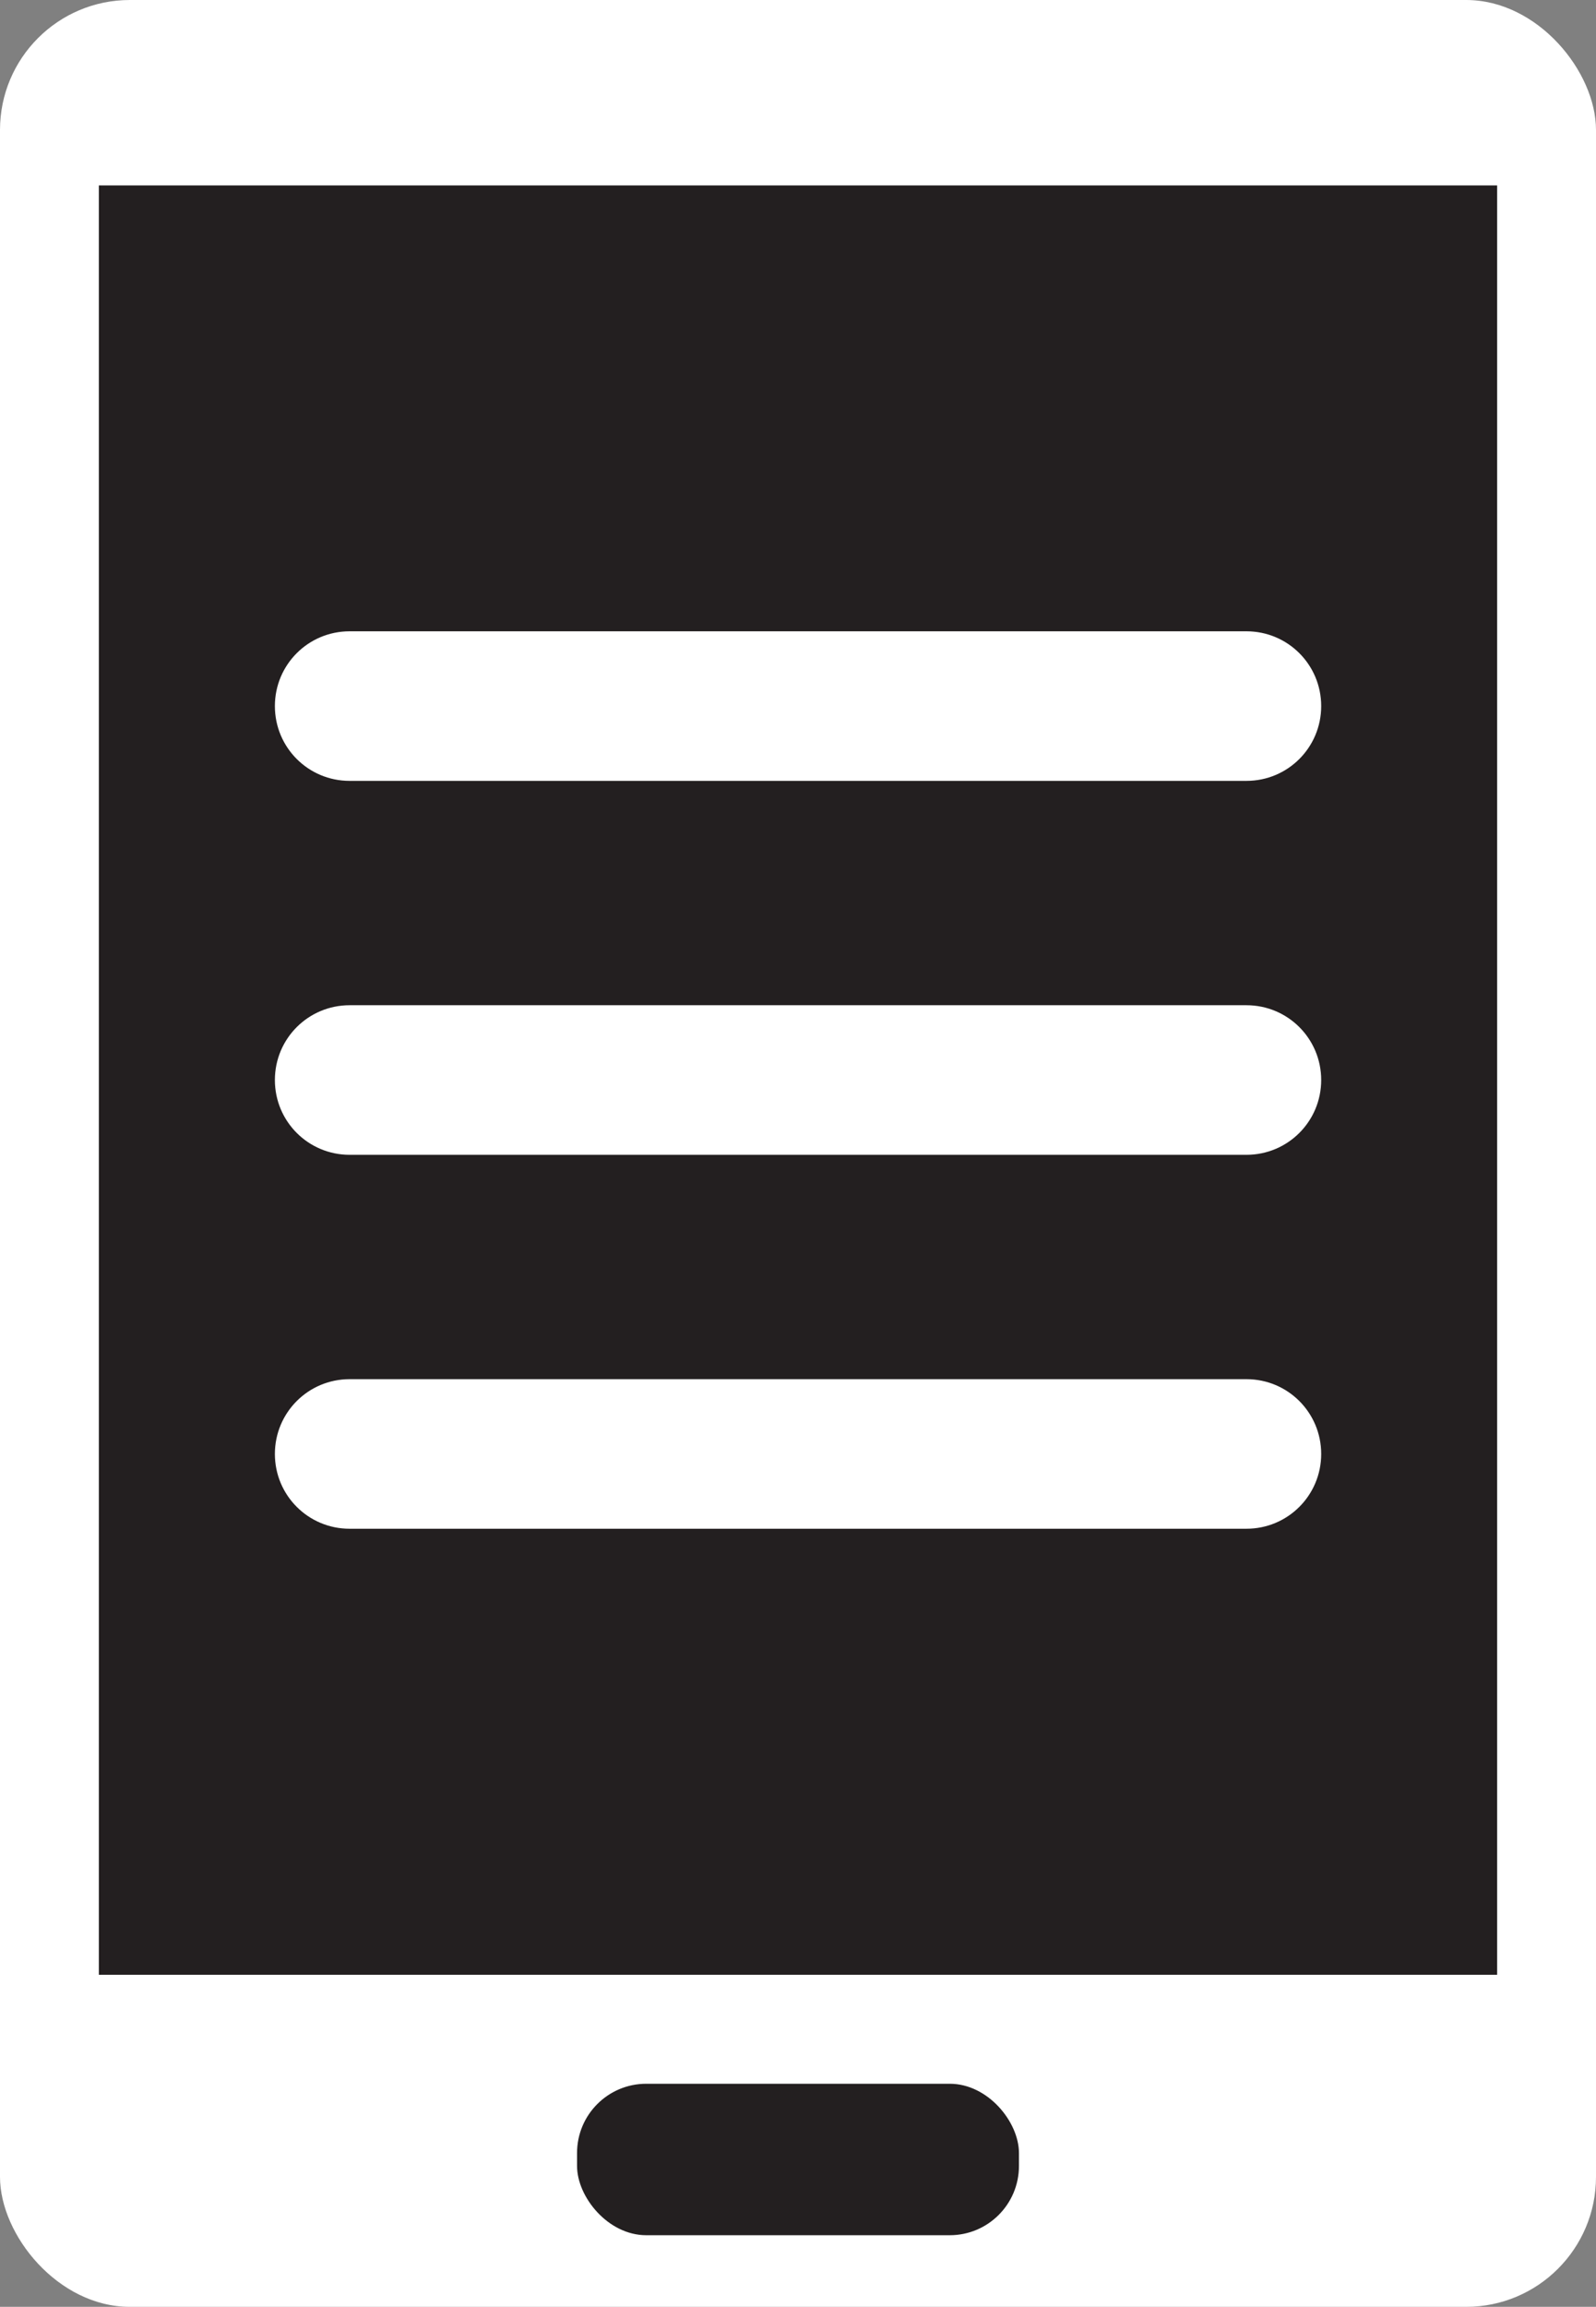 <?xml version="1.0" encoding="UTF-8"?>
<svg id="Camada_2" data-name="Camada 2" xmlns="http://www.w3.org/2000/svg" viewBox="0 0 201.82 291.49">
  <rect x="0" y="0" width="201.82" height="291.49" fill="#808080" stroke="none"/>
  <g id="Layer_1" data-name="Layer 1">
    <rect width="201.82" height="291.49" rx="16.42" ry="16.42" style="fill: #fff;"/>
    <rect x="12.5" y="23.43" width="176.82" height="226.1" style="fill: #231f20;"/>
    <rect x="72.97" y="263.3" width="55.88" height="19.14" rx="8.75" ry="8.75" style="fill: #231f20;"/>
    <path d="M34.76,89.22c0-5.23,4.22-9.45,9.45-9.45h113.41c5.23,0,9.45,4.22,9.45,9.45s-4.22,9.45-9.45,9.45H44.21c-5.23,0-9.45-4.22-9.45-9.45Zm0,47.25c0-5.23,4.22-9.45,9.45-9.45h113.41c5.23,0,9.45,4.22,9.45,9.45s-4.22,9.45-9.45,9.45H44.21c-5.23,0-9.45-4.22-9.45-9.45Zm132.31,47.25c0,5.23-4.22,9.45-9.45,9.45H44.21c-5.23,0-9.45-4.22-9.45-9.45s4.22-9.45,9.45-9.45h113.41c5.23,0,9.45,4.22,9.45,9.45Z" style="fill: #fff;"/>
  </g>
</svg>